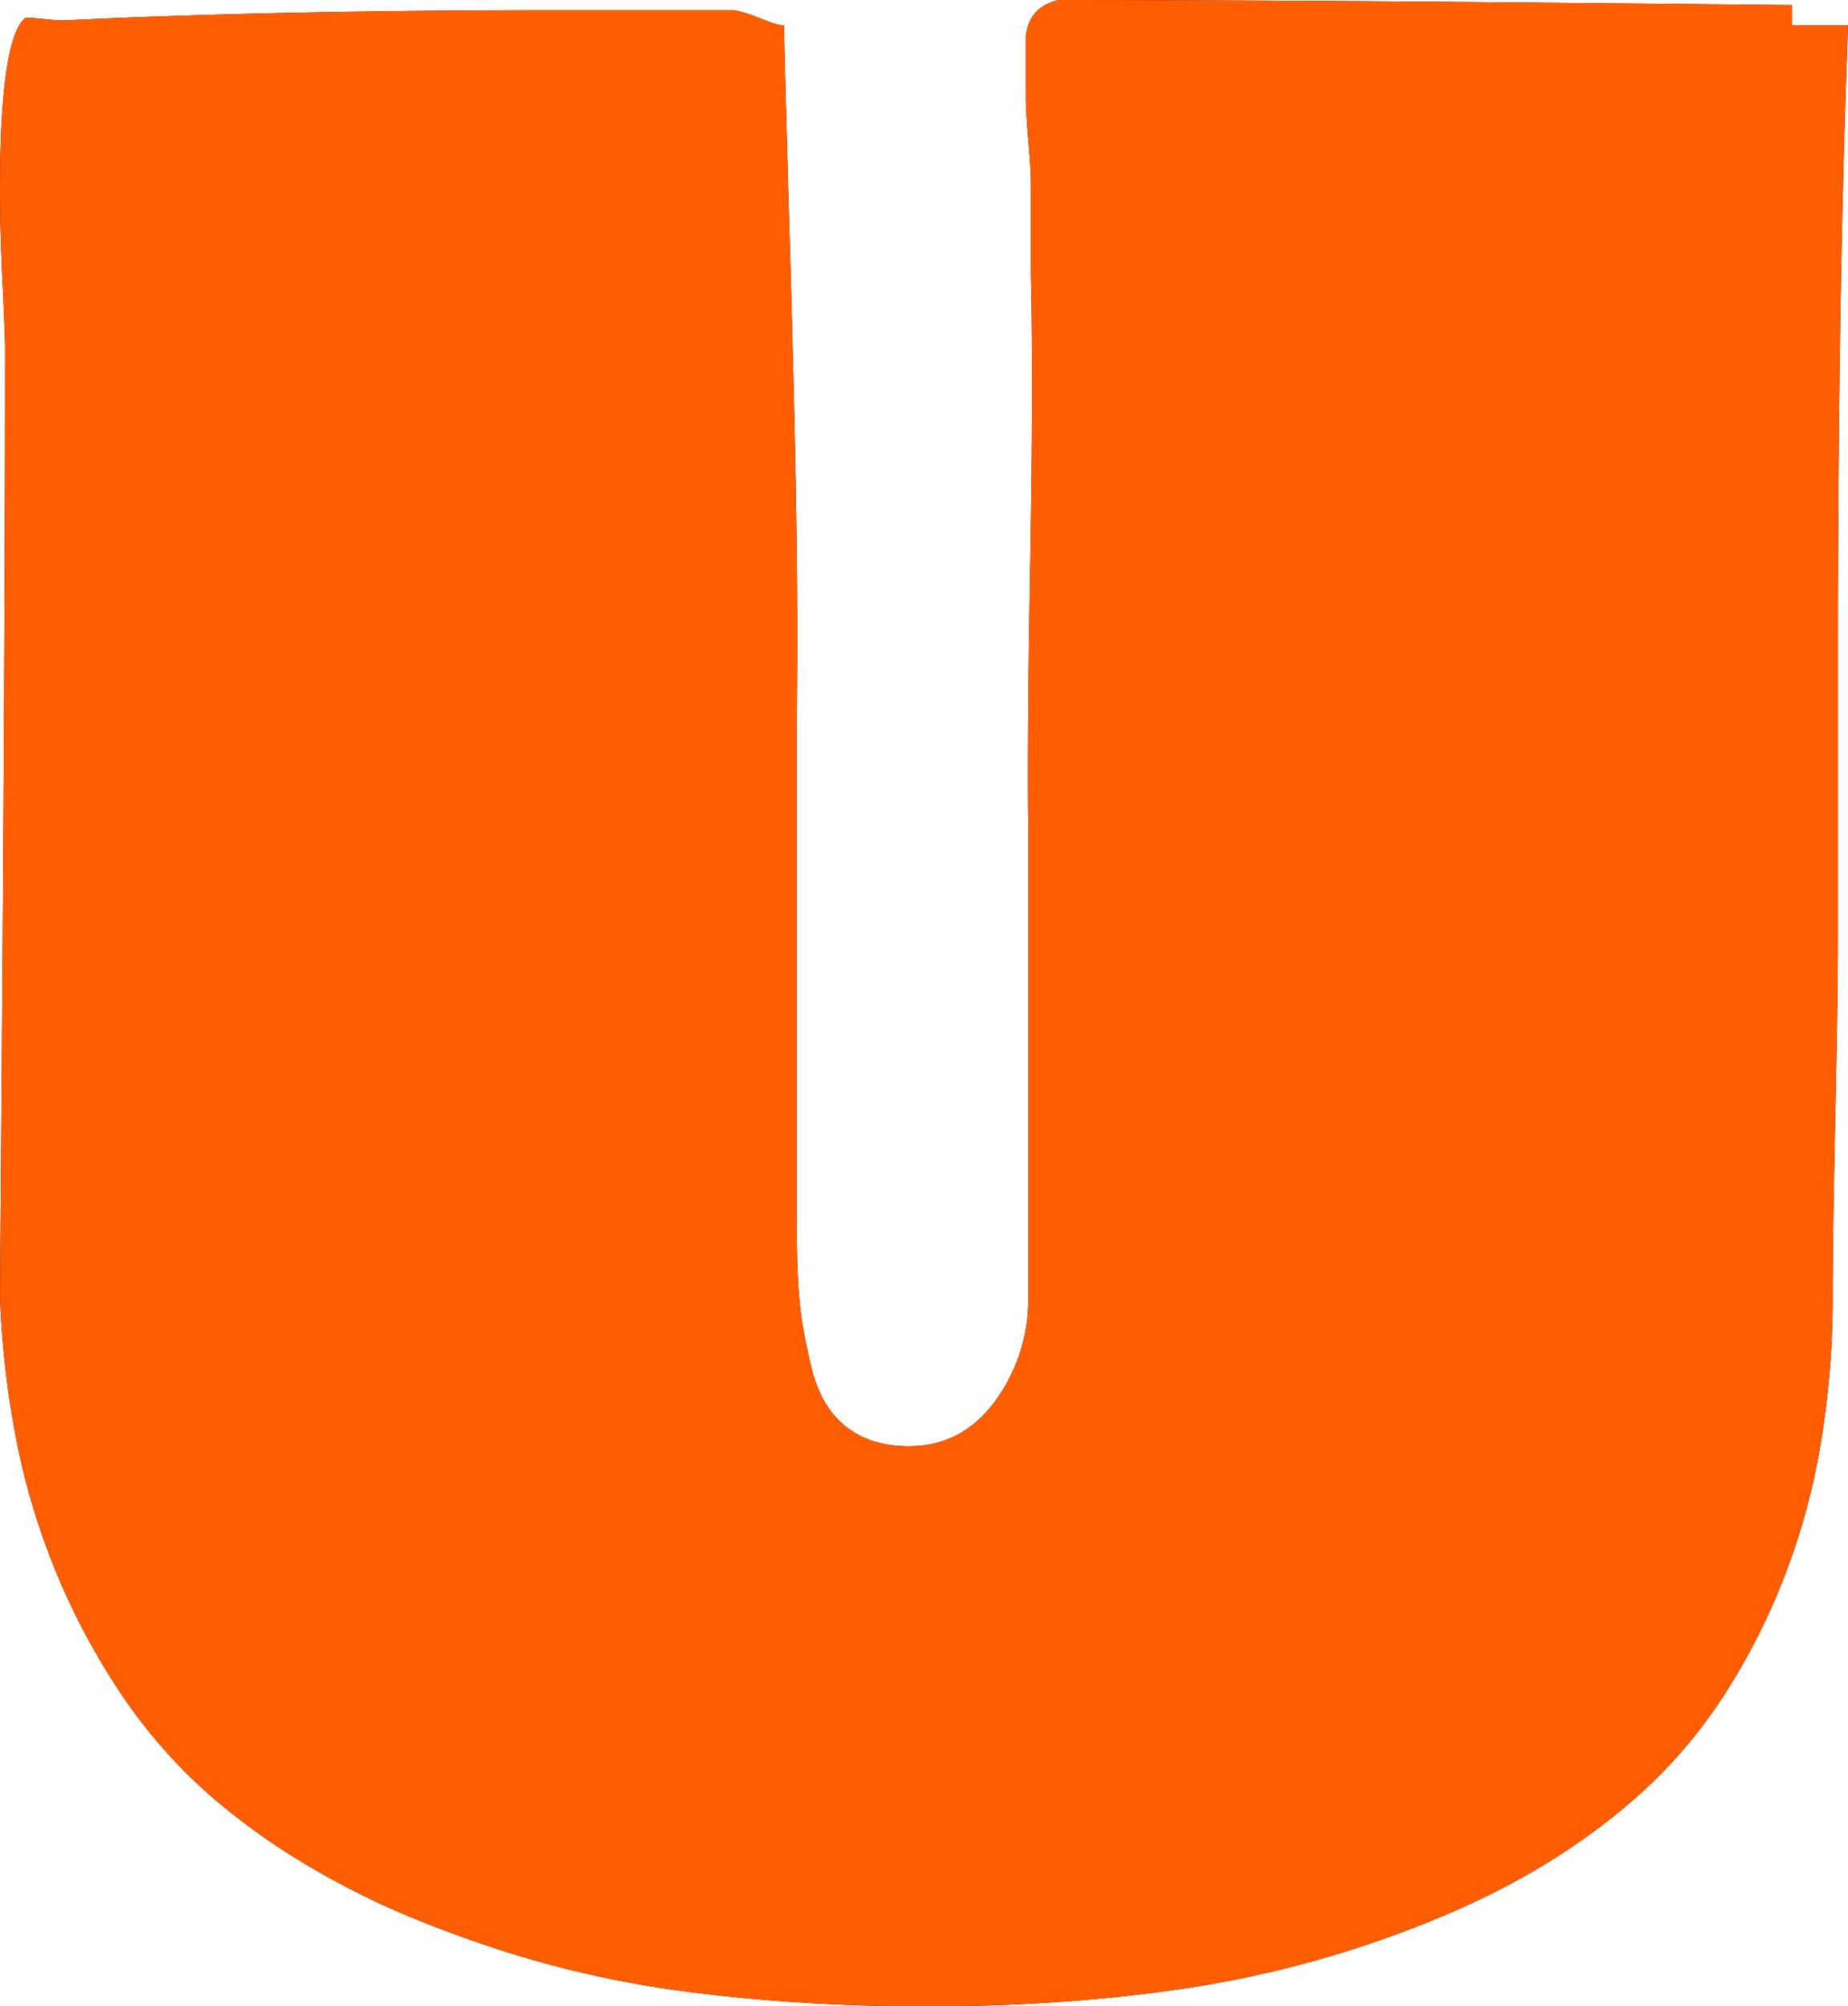 <svg width="70.899" height="76.953" viewBox="0 0 70.899 76.953" xmlns="http://www.w3.org/2000/svg">

  <path 
    fill-rule="evenodd"
    clip-rule="evenodd"
    d="M 0.195 13.867 L 0.195 13.281 A 7.489 7.489 0 0 0 0.192 13.092 Q 0.177 12.55 0.098 10.864 A 105.563 105.563 0 0 1 0.038 9.394 Q 0 8.24 0 7.324 A 54.451 54.451 0 0 1 0.034 5.305 Q 0.18 1.409 0.941 0.714 A 0.722 0.722 0 0 1 0.977 0.684 Q 1.221 0.684 1.709 0.732 A 16.287 16.287 0 0 0 1.938 0.754 Q 2.158 0.773 2.314 0.779 A 3.398 3.398 0 0 0 2.441 0.781 Q 9.491 0.446 18.488 0.398 A 571.229 571.229 0 0 1 21.484 0.391 L 28.125 0.391 A 2.337 2.337 0 0 1 28.392 0.442 Q 28.719 0.522 29.175 0.708 A 8.706 8.706 0 0 0 29.443 0.813 Q 29.887 0.977 30.078 0.977 Q 30.123 3.18 30.272 8.323 A 3050.899 3050.899 0 0 0 30.298 9.229 A 1130.833 1130.833 0 0 1 30.412 13.403 Q 30.454 15.051 30.487 16.547 A 613.577 613.577 0 0 1 30.542 19.385 A 299.47 299.47 0 0 1 30.586 24.488 A 284.247 284.247 0 0 1 30.566 27.832 L 30.566 46.875 A 57.771 57.771 0 0 0 30.573 47.736 Q 30.588 48.79 30.645 49.56 A 17.817 17.817 0 0 0 30.664 49.805 A 13.503 13.503 0 0 0 30.788 50.782 Q 30.865 51.257 30.978 51.787 A 26.035 26.035 0 0 0 31.128 52.441 A 5.29 5.29 0 0 0 31.476 53.451 Q 31.844 54.233 32.446 54.712 A 3.407 3.407 0 0 0 33.917 55.379 A 4.779 4.779 0 0 0 34.863 55.469 Q 36.914 55.469 38.184 53.735 A 6.576 6.576 0 0 0 39.448 49.992 A 8.112 8.112 0 0 0 39.453 49.707 L 39.453 31.836 Q 39.413 29.112 39.49 23.782 A 815.84 815.84 0 0 1 39.526 21.533 A 516.736 516.736 0 0 0 39.568 18.737 Q 39.628 13.678 39.551 10.547 L 39.551 7.031 A 8.517 8.517 0 0 0 39.545 6.728 Q 39.526 6.219 39.453 5.396 Q 39.373 4.49 39.359 3.933 A 8.773 8.773 0 0 1 39.356 3.711 L 39.356 1.367 Q 39.481 0.402 40.329 0.086 A 2.162 2.162 0 0 1 40.625 0 Q 47.803 0 60.476 0.114 A 6002.168 6002.168 0 0 1 68.75 0.195 L 68.75 0.977 L 70.899 0.977 A 498.944 498.944 0 0 0 70.66 9.258 Q 70.508 16.559 70.508 25.195 L 70.508 36.133 A 143.441 143.441 0 0 1 70.502 37.378 Q 70.484 39.415 70.414 42.707 A 865.984 865.984 0 0 1 70.41 42.871 Q 70.314 47.33 70.313 49.529 A 102.057 102.057 0 0 0 70.313 49.609 A 34.246 34.246 0 0 1 69.843 55.415 A 25.773 25.773 0 0 1 68.311 60.84 A 24.966 24.966 0 0 1 66.155 64.999 A 18.955 18.955 0 0 1 63.037 68.701 Q 59.766 71.68 55.127 73.584 A 41.213 41.213 0 0 1 45.752 76.221 Q 41.016 76.953 35.547 76.953 A 75.059 75.059 0 0 1 29.213 76.696 A 62.371 62.371 0 0 1 25.659 76.294 A 39.874 39.874 0 0 1 18.375 74.519 A 45.999 45.999 0 0 1 16.309 73.755 A 30.988 30.988 0 0 1 11.149 71.152 A 25.797 25.797 0 0 1 8.154 68.945 A 19.954 19.954 0 0 1 4.511 64.765 A 26.793 26.793 0 0 1 2.49 61.084 A 26.964 26.964 0 0 1 0.529 54.694 A 35.461 35.461 0 0 1 0 49.707 Q 0.195 25.79 0.195 13.972 A 1532.194 1532.194 0 0 0 0.195 13.867 Z"
    fill="currentColor"
  />

  <path 
    fill-rule="evenodd"
    clip-rule="evenodd"
    d="M 0.195 13.867 L 0.195 13.281 A 7.489 7.489 0 0 0 0.192 13.092 Q 0.177 12.55 0.098 10.864 A 105.563 105.563 0 0 1 0.038 9.394 Q 0 8.24 0 7.324 A 54.451 54.451 0 0 1 0.034 5.305 Q 0.18 1.409 0.941 0.714 A 0.722 0.722 0 0 1 0.977 0.684 Q 1.221 0.684 1.709 0.732 A 16.287 16.287 0 0 0 1.938 0.754 Q 2.158 0.773 2.314 0.779 A 3.398 3.398 0 0 0 2.441 0.781 Q 9.491 0.446 18.488 0.398 A 571.229 571.229 0 0 1 21.484 0.391 L 28.125 0.391 A 2.337 2.337 0 0 1 28.392 0.442 Q 28.719 0.522 29.175 0.708 A 8.706 8.706 0 0 0 29.443 0.813 Q 29.887 0.977 30.078 0.977 Q 30.123 3.18 30.272 8.323 A 3050.899 3050.899 0 0 0 30.298 9.229 A 1130.833 1130.833 0 0 1 30.412 13.403 Q 30.454 15.051 30.487 16.547 A 613.577 613.577 0 0 1 30.542 19.385 A 299.47 299.47 0 0 1 30.586 24.488 A 284.247 284.247 0 0 1 30.566 27.832 L 30.566 46.875 A 57.771 57.771 0 0 0 30.573 47.736 Q 30.588 48.79 30.645 49.56 A 17.817 17.817 0 0 0 30.664 49.805 A 13.503 13.503 0 0 0 30.788 50.782 Q 30.865 51.257 30.978 51.787 A 26.035 26.035 0 0 0 31.128 52.441 A 5.29 5.29 0 0 0 31.476 53.451 Q 31.844 54.233 32.446 54.712 A 3.407 3.407 0 0 0 33.917 55.379 A 4.779 4.779 0 0 0 34.863 55.469 Q 36.914 55.469 38.184 53.735 A 6.576 6.576 0 0 0 39.448 49.992 A 8.112 8.112 0 0 0 39.453 49.707 L 39.453 31.836 Q 39.413 29.112 39.49 23.782 A 815.84 815.84 0 0 1 39.526 21.533 A 516.736 516.736 0 0 0 39.568 18.737 Q 39.628 13.678 39.551 10.547 L 39.551 7.031 A 8.517 8.517 0 0 0 39.545 6.728 Q 39.526 6.219 39.453 5.396 Q 39.373 4.49 39.359 3.933 A 8.773 8.773 0 0 1 39.356 3.711 L 39.356 1.367 Q 39.481 0.402 40.329 0.086 A 2.162 2.162 0 0 1 40.625 0 Q 47.803 0 60.476 0.114 A 6002.168 6002.168 0 0 1 68.75 0.195 L 68.75 0.977 L 70.899 0.977 A 498.944 498.944 0 0 0 70.66 9.258 Q 70.508 16.559 70.508 25.195 L 70.508 36.133 A 143.441 143.441 0 0 1 70.502 37.378 Q 70.484 39.415 70.414 42.707 A 865.984 865.984 0 0 1 70.41 42.871 Q 70.314 47.33 70.313 49.529 A 102.057 102.057 0 0 0 70.313 49.609 A 34.246 34.246 0 0 1 69.843 55.415 A 25.773 25.773 0 0 1 68.311 60.84 A 24.966 24.966 0 0 1 66.155 64.999 A 18.955 18.955 0 0 1 63.037 68.701 Q 59.766 71.68 55.127 73.584 A 41.213 41.213 0 0 1 45.752 76.221 Q 41.016 76.953 35.547 76.953 A 75.059 75.059 0 0 1 29.213 76.696 A 62.371 62.371 0 0 1 25.659 76.294 A 39.874 39.874 0 0 1 18.375 74.519 A 45.999 45.999 0 0 1 16.309 73.755 A 30.988 30.988 0 0 1 11.149 71.152 A 25.797 25.797 0 0 1 8.154 68.945 A 19.954 19.954 0 0 1 4.511 64.765 A 26.793 26.793 0 0 1 2.49 61.084 A 26.964 26.964 0 0 1 0.529 54.694 A 35.461 35.461 0 0 1 0 49.707 Q 0.195 25.79 0.195 13.972 A 1532.194 1532.194 0 0 0 0.195 13.867 Z"
    fill="#FF5D01"
  />


</svg>